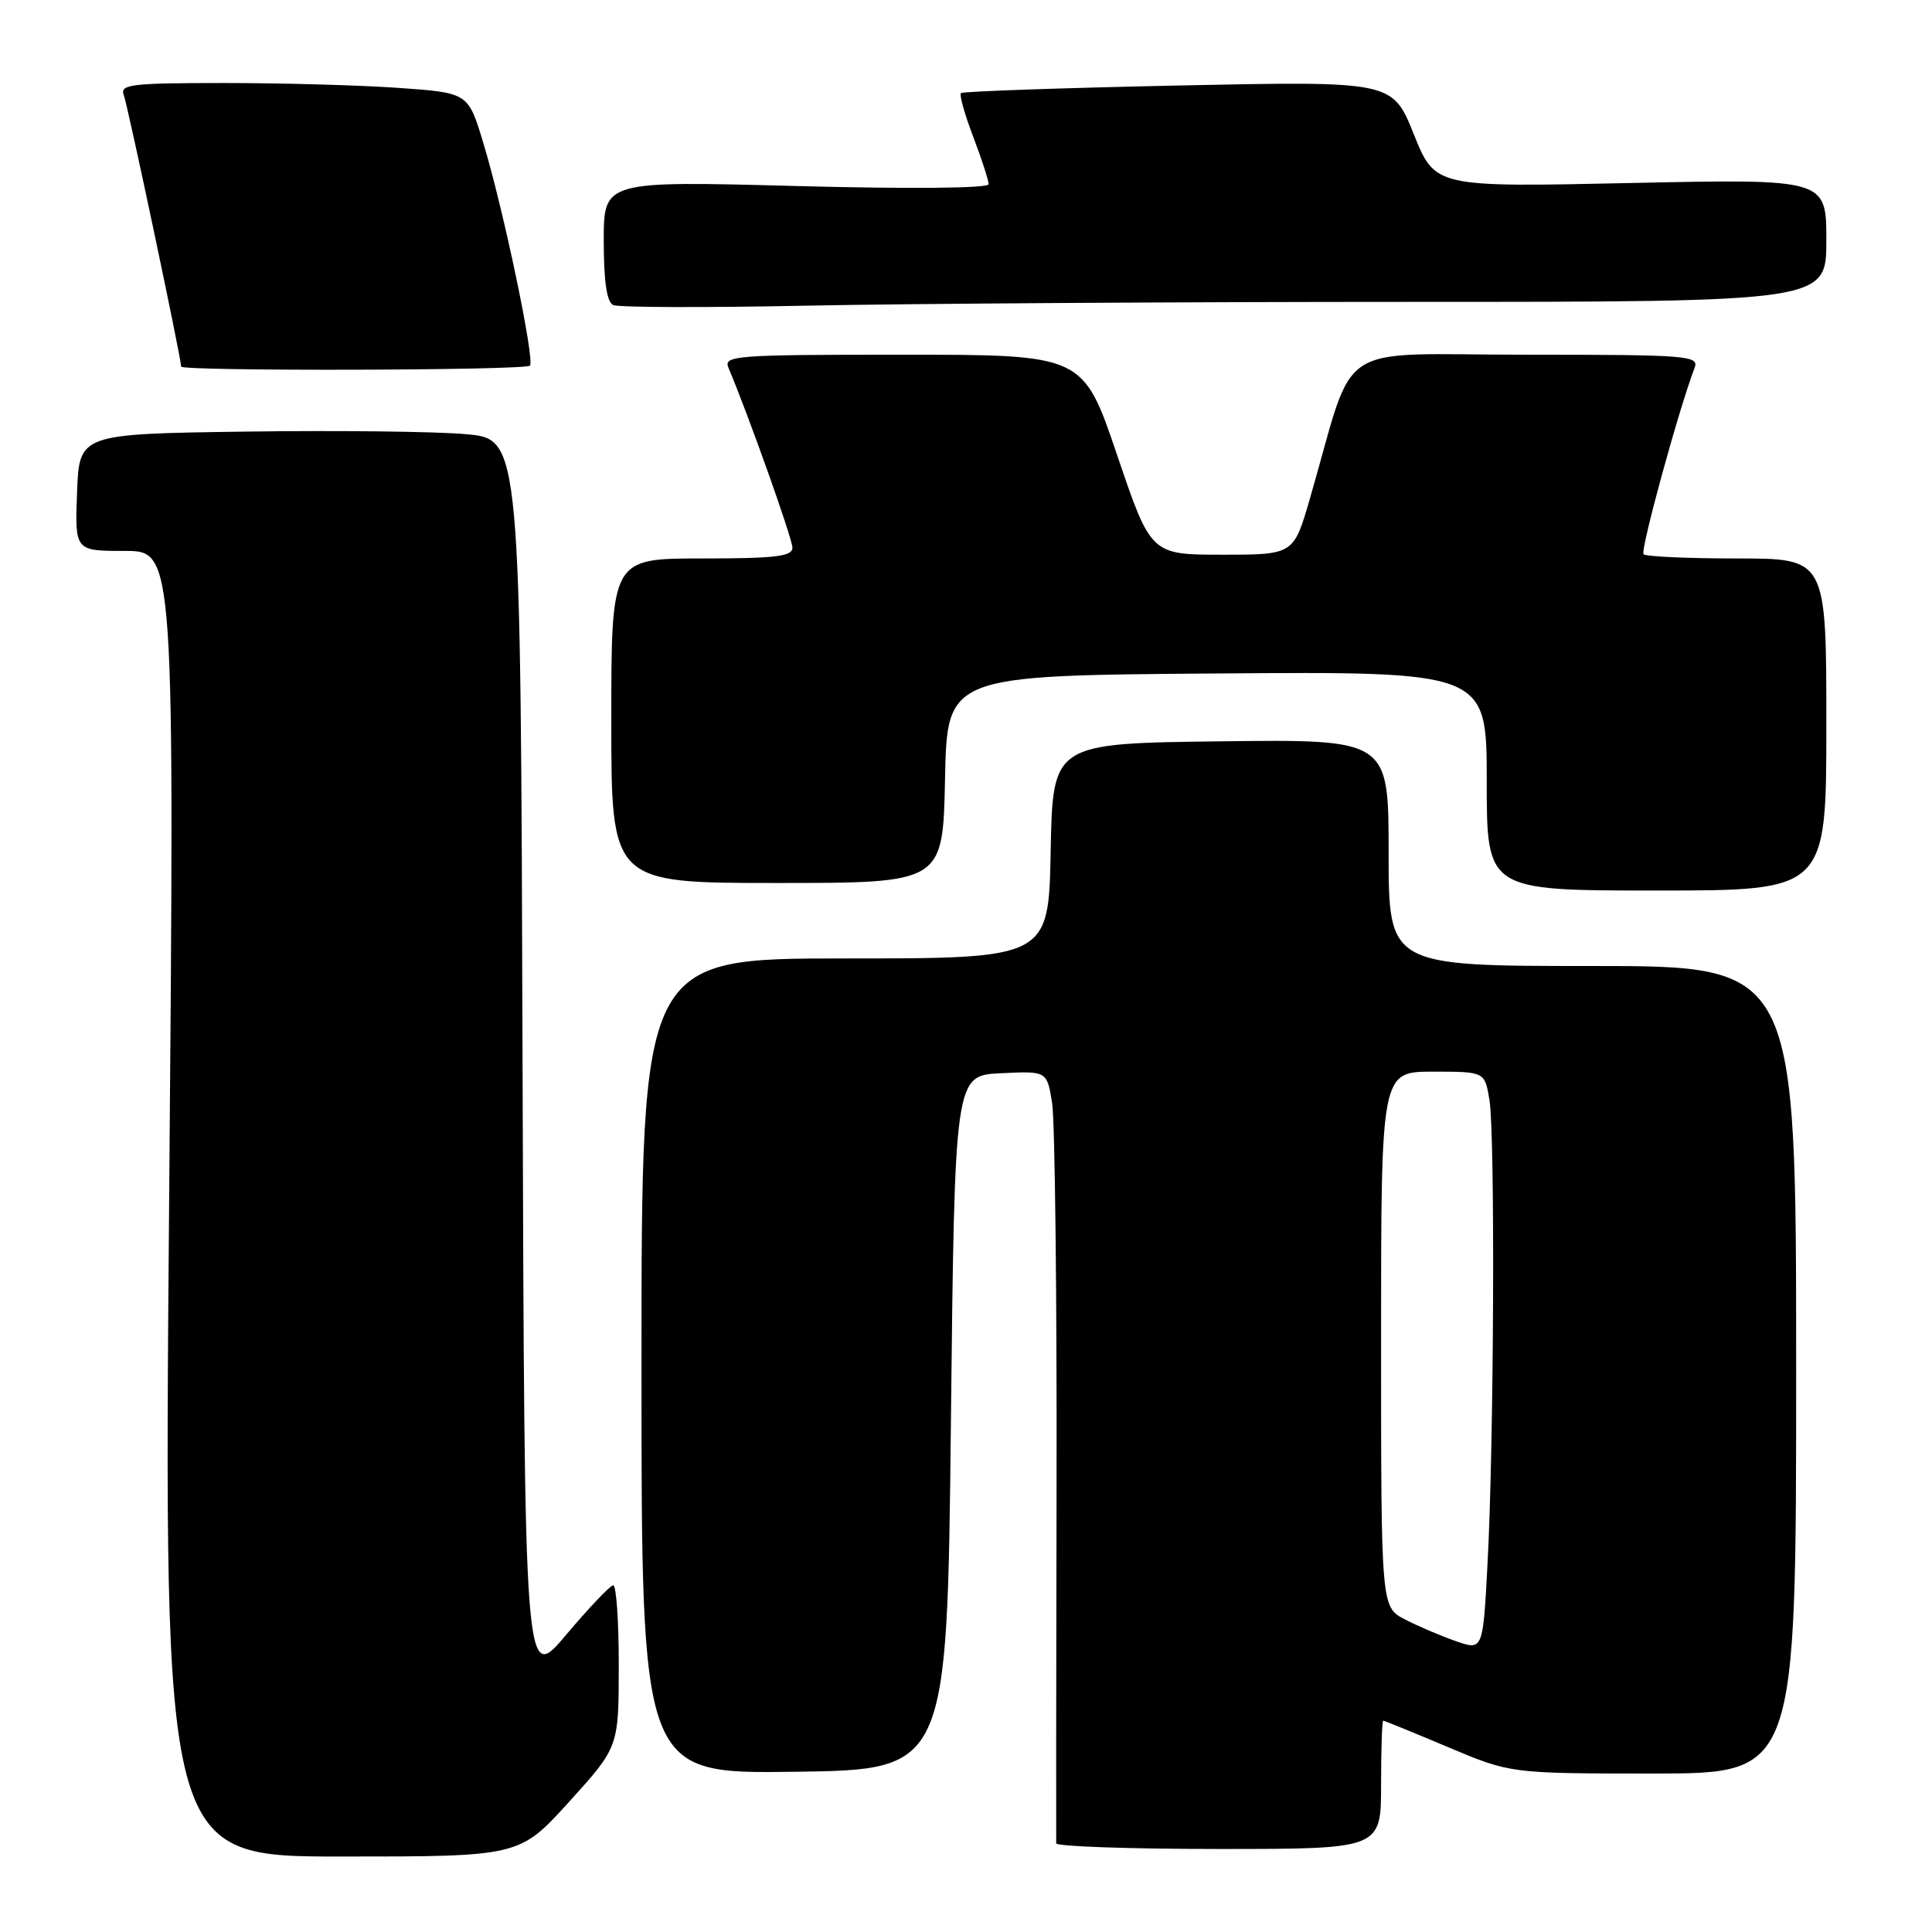 <?xml version="1.0" encoding="UTF-8" standalone="no"?>
<!DOCTYPE svg PUBLIC "-//W3C//DTD SVG 1.1//EN" "http://www.w3.org/Graphics/SVG/1.1/DTD/svg11.dtd" >
<svg xmlns="http://www.w3.org/2000/svg" xmlns:xlink="http://www.w3.org/1999/xlink" version="1.1" viewBox="0 0 256 256">
 <g >
 <path fill="currentColor"
d=" M 75.41 238.75 C 81.98 231.50 81.98 231.50 81.99 220.75 C 82.00 214.84 81.66 210.03 81.25 210.06 C 80.84 210.09 78.03 213.05 75.00 216.64 C 69.50 223.16 69.50 223.16 69.24 140.66 C 68.99 58.17 68.99 58.17 61.74 57.53 C 57.76 57.17 44.60 57.02 32.50 57.19 C 10.50 57.50 10.50 57.50 10.21 65.25 C 9.92 73.00 9.92 73.00 16.52 73.00 C 23.13 73.00 23.13 73.00 22.41 159.50 C 21.69 246.00 21.69 246.00 45.26 246.00 C 68.83 246.00 68.83 246.00 75.41 238.75 Z  M 183.00 236.50 C 183.00 231.82 183.13 228.00 183.28 228.00 C 183.43 228.00 187.30 229.57 191.86 231.50 C 200.16 235.00 200.16 235.00 219.08 235.00 C 238.00 235.00 238.00 235.00 238.00 181.50 C 238.00 128.00 238.00 128.00 211.00 128.00 C 184.00 128.00 184.00 128.00 184.00 112.98 C 184.00 97.96 184.00 97.96 161.75 98.23 C 139.50 98.50 139.50 98.50 139.22 112.75 C 138.95 127.00 138.95 127.00 111.97 127.00 C 85.00 127.00 85.00 127.00 85.00 181.02 C 85.00 235.04 85.00 235.04 105.25 234.77 C 125.50 234.50 125.50 234.50 126.00 188.50 C 126.50 142.50 126.50 142.50 132.62 142.21 C 138.73 141.91 138.73 141.91 139.41 146.15 C 139.78 148.49 140.05 171.35 140.00 196.95 C 139.95 222.55 139.93 243.84 139.95 244.25 C 139.98 244.66 149.68 245.00 161.50 245.00 C 183.00 245.00 183.00 245.00 183.00 236.50 Z  M 242.00 96.00 C 242.00 74.00 242.00 74.00 230.17 74.00 C 223.66 74.00 218.08 73.75 217.78 73.44 C 217.31 72.97 222.45 54.20 224.54 48.75 C 225.17 47.12 223.69 47.00 202.18 47.00 C 176.30 47.00 179.75 44.71 173.59 66.00 C 171.42 73.50 171.42 73.50 161.96 73.50 C 152.50 73.50 152.50 73.50 148.01 60.25 C 143.51 47.00 143.51 47.00 119.65 47.00 C 97.31 47.00 95.83 47.11 96.53 48.75 C 99.13 54.88 105.00 71.37 105.00 72.57 C 105.00 73.73 102.75 74.00 93.00 74.00 C 81.00 74.00 81.00 74.00 81.00 95.50 C 81.00 117.00 81.00 117.00 102.97 117.00 C 124.94 117.00 124.94 117.00 125.22 103.25 C 125.50 89.50 125.50 89.50 161.25 89.24 C 197.00 88.97 197.00 88.97 197.00 103.49 C 197.00 118.00 197.00 118.00 219.50 118.00 C 242.00 118.00 242.00 118.00 242.00 96.00 Z  M 70.22 48.45 C 70.90 47.76 66.72 27.76 64.03 18.90 C 62.03 12.30 62.03 12.30 52.86 11.65 C 47.82 11.29 37.41 11.00 29.74 11.00 C 17.39 11.00 15.86 11.18 16.40 12.59 C 16.93 13.98 24.00 47.43 24.00 48.57 C 24.00 49.21 69.57 49.09 70.22 48.45 Z  M 186.75 40.00 C 242.00 40.00 242.00 40.00 242.00 31.85 C 242.00 23.70 242.00 23.70 216.08 24.25 C 190.16 24.81 190.16 24.81 187.33 17.77 C 184.50 10.74 184.50 10.74 156.12 11.33 C 140.51 11.66 127.55 12.11 127.33 12.34 C 127.10 12.57 127.83 15.17 128.96 18.13 C 130.08 21.08 131.00 23.91 131.00 24.41 C 131.00 24.95 120.64 25.05 105.50 24.65 C 80.00 23.97 80.00 23.97 80.00 31.90 C 80.00 37.27 80.40 40.02 81.25 40.42 C 81.94 40.74 93.53 40.78 107.00 40.50 C 120.47 40.23 156.36 40.00 186.75 40.00 Z  M 192.91 217.46 C 190.93 216.77 187.89 215.48 186.16 214.58 C 183.00 212.95 183.00 212.95 183.00 177.47 C 183.00 142.00 183.00 142.00 189.87 142.00 C 196.74 142.00 196.74 142.00 197.36 145.75 C 198.12 150.35 197.96 191.22 197.11 207.10 C 196.50 218.71 196.50 218.71 192.91 217.46 Z "/>
</g>
</svg>